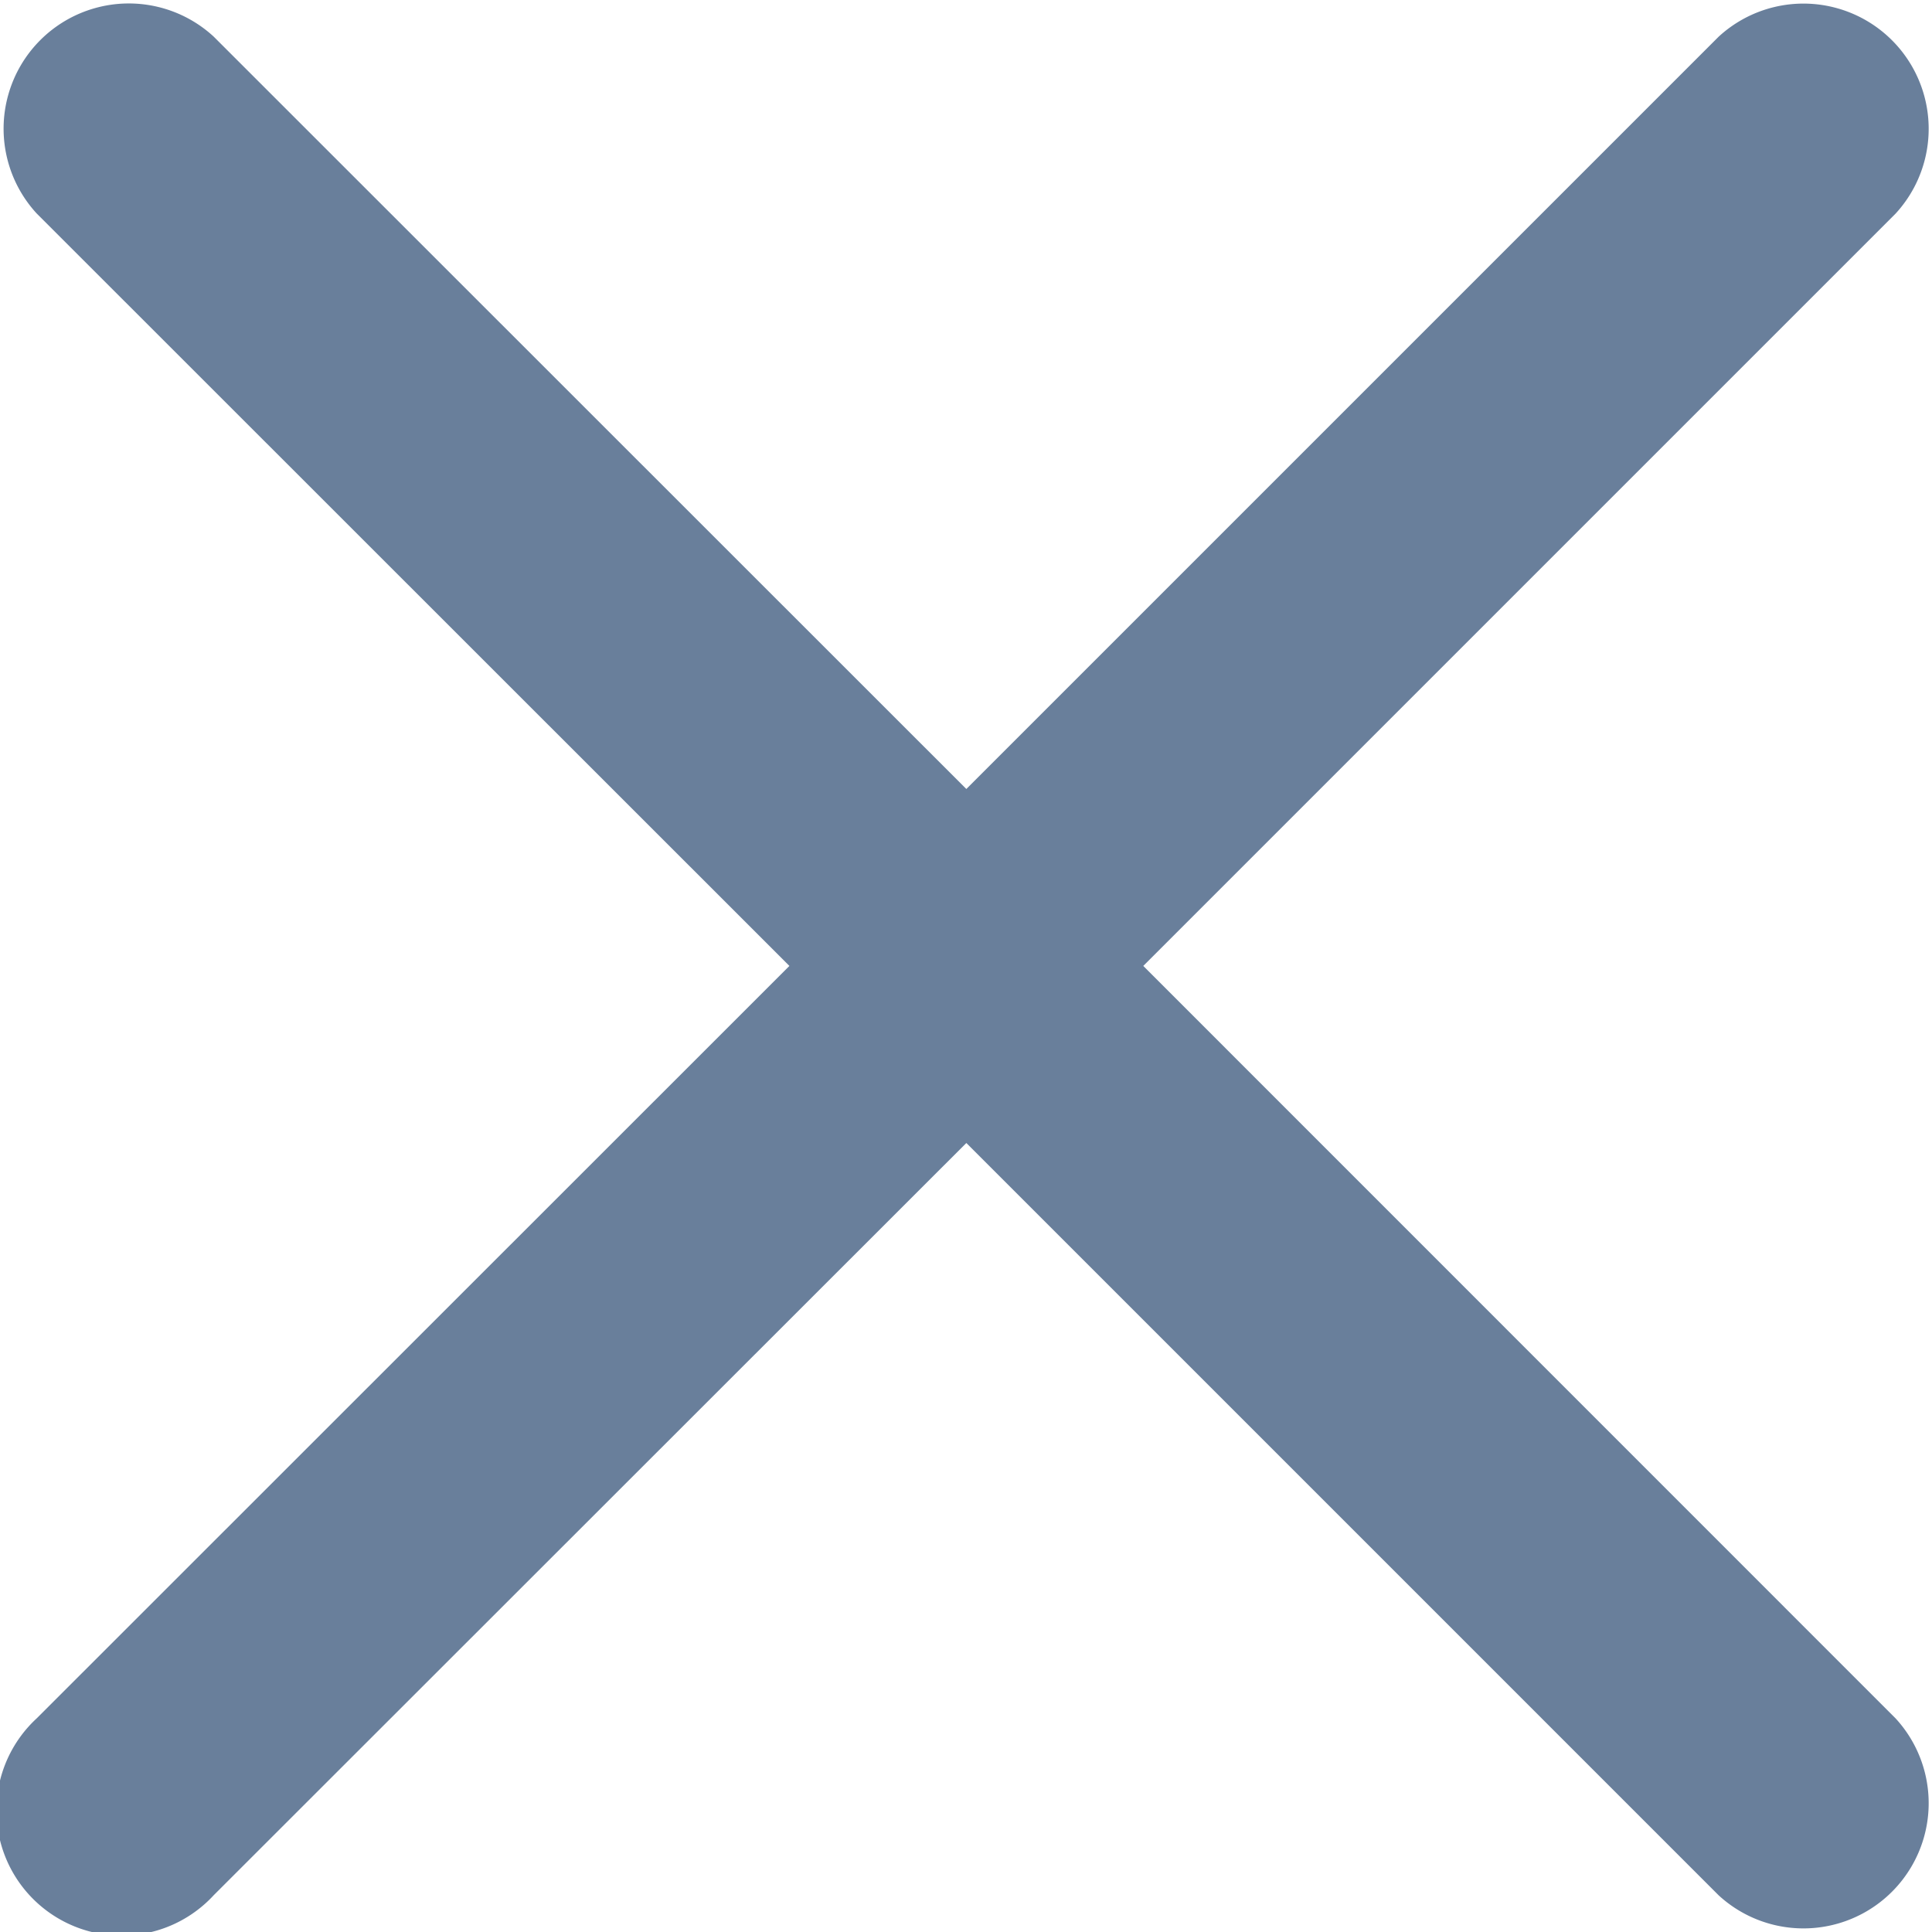 <svg xmlns="http://www.w3.org/2000/svg" width="14.195" height="14.195" viewBox="0 0 14.195 14.195">
  <path id="close_1_" data-name="close (1)" d="M8.4,7.233l5.527-5.527a.92.92,0,0,0-1.3-1.3L7.1,5.933,1.57.405a.92.92,0,0,0-1.3,1.3L5.8,7.233.27,12.761a.92.92,0,1,0,1.3,1.3L7.1,8.534l5.527,5.527a.92.92,0,0,0,1.3-1.3Zm0,0" transform="translate(0 -0.136)" fill="#697F9B"/>
</svg>
